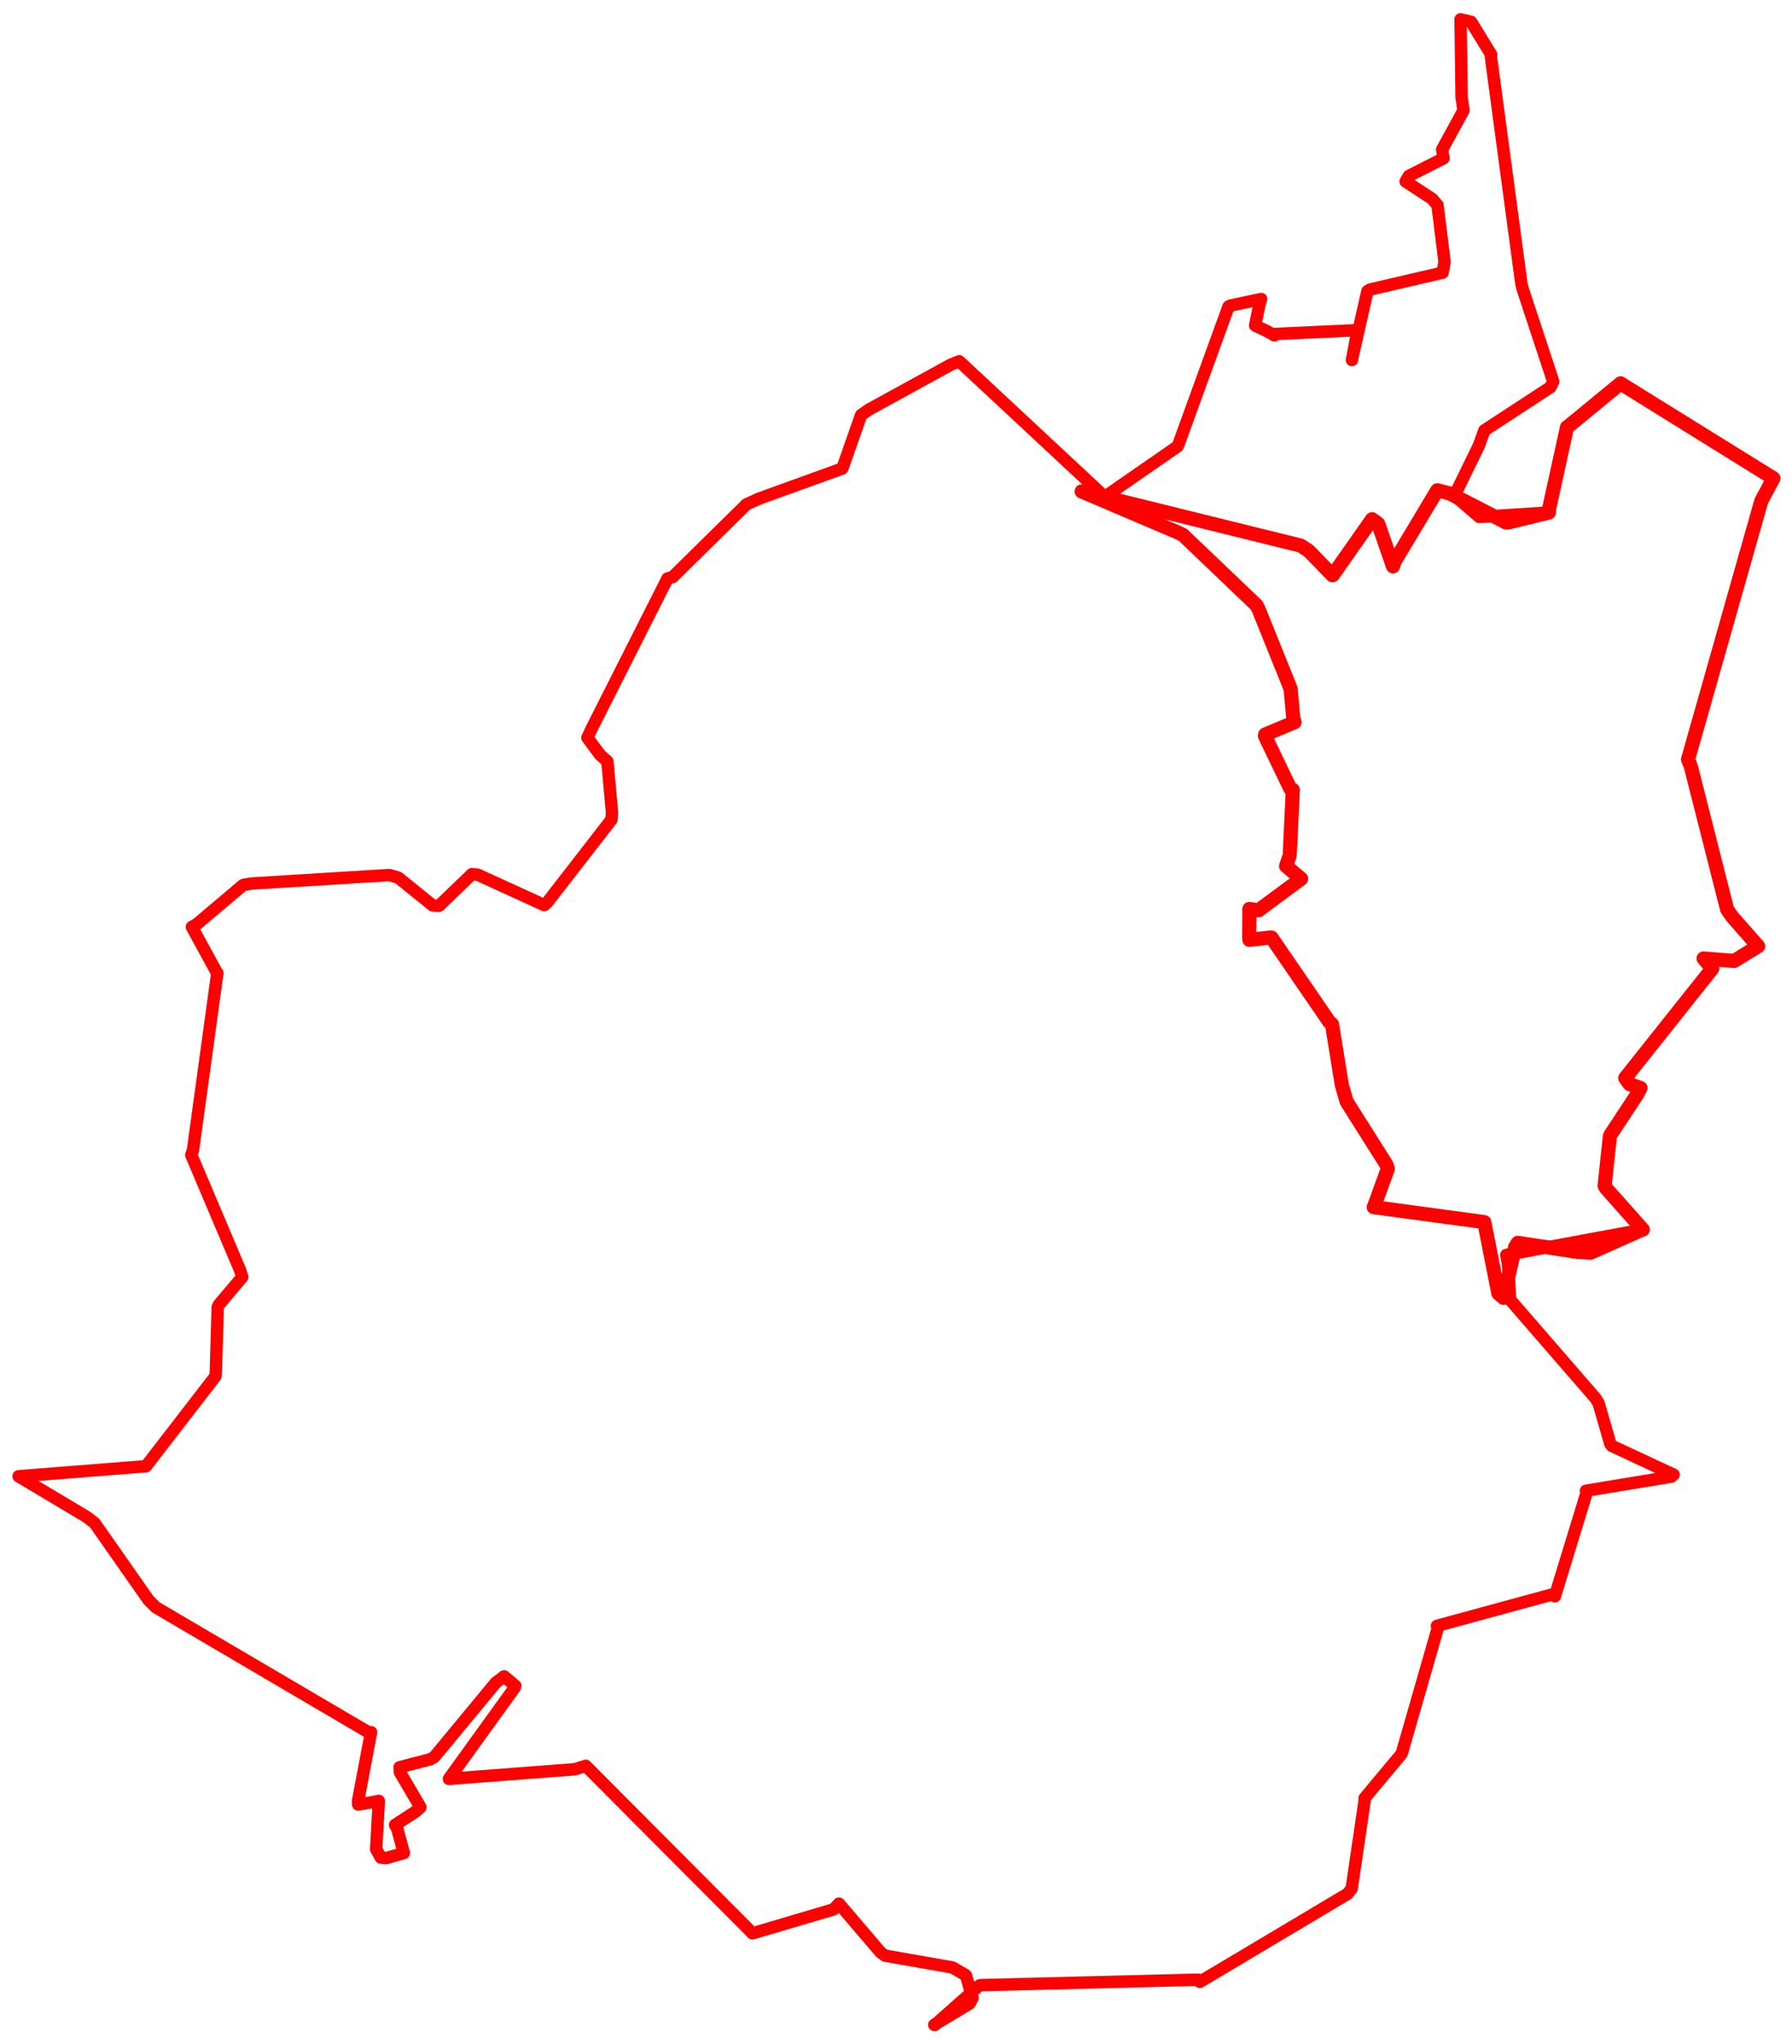 <svg width="482.68" height="550.353" xmlns="http://www.w3.org/2000/svg"><polygon points="5,397.559 23.376,408.527 25.468,410.132 39.986,430.868 41.985,432.859 99.52,466.659 99.945,466.467 96.438,485.011 96.461,485.954 99.875,485.398 102.038,484.975 101.316,497.992 102.567,500.244 104.017,500.387 108.772,499.022 107.038,492.601 106.41,491.451 111.908,487.885 113.253,486.694 107.709,477.257 107.624,475.925 115.938,473.761 117.014,473.113 133.55,453.133 135.787,451.437 138.813,454.004 138.588,454.543 121.076,478.814 120.915,479.05 154.884,476.453 157.771,475.534 201.671,519.608 202.67,520.65 224.544,514.18 225.974,512.648 237.216,525.808 238.415,526.652 256.557,529.842 260.172,531.948 261.943,538.116 261.128,539.571 251.634,545.286 251.761,545.353 263.807,534.679 264.133,534.6 322.708,533.137 323.183,533.716 362.989,509.998 364.083,508.562 367.612,484.611 367.555,484.247 377.388,472.459 377.585,472.131 387.301,438.336 387.044,437.836 418.113,429.376 418.811,429.884 427.377,401.899 427.188,401.458 450.171,397.66 450.795,397.127 434.16,389.384 433.772,388.892 430.587,377.904 429.819,376.626 407.326,350.68 406.78,350.042 406.176,340.359 405.736,337.944 442.266,331.169 442.498,331.131 432.577,319.974 432.209,319.35 433.619,306.037 433.732,305.702 440.987,294.698 441.87,292.99 438.922,291.947 437.762,290.31 461.203,260.832 458.857,258.118 467.102,258.776 473.551,254.815 466.607,246.917 465.199,244.903 455.402,206.302 454.675,204.52 474.416,134.887 477.68,128.809 437.475,103.861 436.514,103.233 422.175,115.025 422.078,115.04 417.18,137.348 417.199,138.019 398.466,139.222 391.776,133.459 398.317,120.055 399.824,115.9 417.607,104.278 418.356,102.75 410.298,78.307 409.813,76.614 401.587,15.363 401.644,14.692 396.241,5.873 393.407,5.199 393.686,26.193 394.196,29.742 388.453,40.247 388.802,42.647 379.468,47.379 378.599,48.871 385.713,53.525 387.194,55.248 389.088,70.528 388.577,73.419 369.003,77.974 368.311,78.429 364.322,96.019 364.148,96.946 365.616,89.163 365.668,88.916 343.427,89.934 343.259,90.321 341.377,89.25 338.068,87.656 339.282,81.768 339.694,80.523 331.407,82.284 330.907,82.546 317.312,119.983 317.222,120.184 297.826,133.621 297.466,133.711 258.369,97.286 256.069,98.222 234.062,110.284 231.936,111.772 226.947,126.009 226.82,126.195 204.487,134.264 201.051,135.832 181.163,155.411 179.8,155.773 159.301,196.342 158.214,198.668 161.629,203.274 163.606,205.051 164.85,218.917 164.715,220.701 147.404,243.022 146.586,243.742 128.728,235.579 127.123,235.392 118.244,243.926 116.539,243.83 107.291,236.356 104.945,235.643 67.667,237.936 65.5,238.323 52.954,248.925 51.682,249.635 58.38,261.888 58.538,262.021 51.987,309.662 51.527,311.052 64.69,342.124 65.256,343.897 58.942,351.367 58.644,351.998 58.127,369.705 57.969,370.707 39.383,394.774 39.355,394.851 5,397.559" stroke="red" stroke-width="3.342" fill="none" stroke-linejoin="round" vector-effect="non-scaling-stroke"></polygon><polygon points="291.348,132.338 317.435,143.471 318.623,144.058 338.426,162.961 338.954,163.947 347.157,184.306 347.632,185.53 348.329,193.203 348.691,194.49 340.793,197.802 340.716,198.183 347.51,212.317 348.224,212.718 347.383,230.389 346.412,233.229 350.282,236.504 350.457,236.65 338.978,245.152 336.525,244.78 336.462,252.606 336.528,253.097 341.775,252.527 342.477,252.493 358.07,275.226 358.784,275.867 361.417,292.168 362.726,296.674 373.425,313.615 373.813,314.737 370.17,324.764 370.01,325.079 399.484,329.066 399.796,329.129 403.592,348.311 404.961,349.5 408.109,335.81 408.819,334.699 425.124,337.171 428.455,337.327 442.266,331.169 442.498,331.131 432.577,319.974 432.209,319.35 433.619,306.037 433.732,305.702 440.987,294.698 441.87,292.99 438.922,291.947 437.762,290.31 461.203,260.832 458.857,258.118 467.102,258.776 473.551,254.815 466.607,246.917 465.199,244.903 455.402,206.302 454.675,204.52 474.416,134.887 477.68,128.809 437.475,103.861 436.514,103.233 422.175,115.025 422.078,115.04 417.18,137.348 417.199,138.019 406.507,140.643 405.701,140.726 390.454,132.872 387.133,132.036 375.579,151.31 375.208,152.517 371.208,141.02 369.569,139.824 359.005,154.869 358.894,154.915 352.51,148.344 350.372,146.933 291.348,132.338" stroke="red" stroke-width="3.809" fill="none" stroke-linejoin="round" vector-effect="non-scaling-stroke"></polygon></svg>